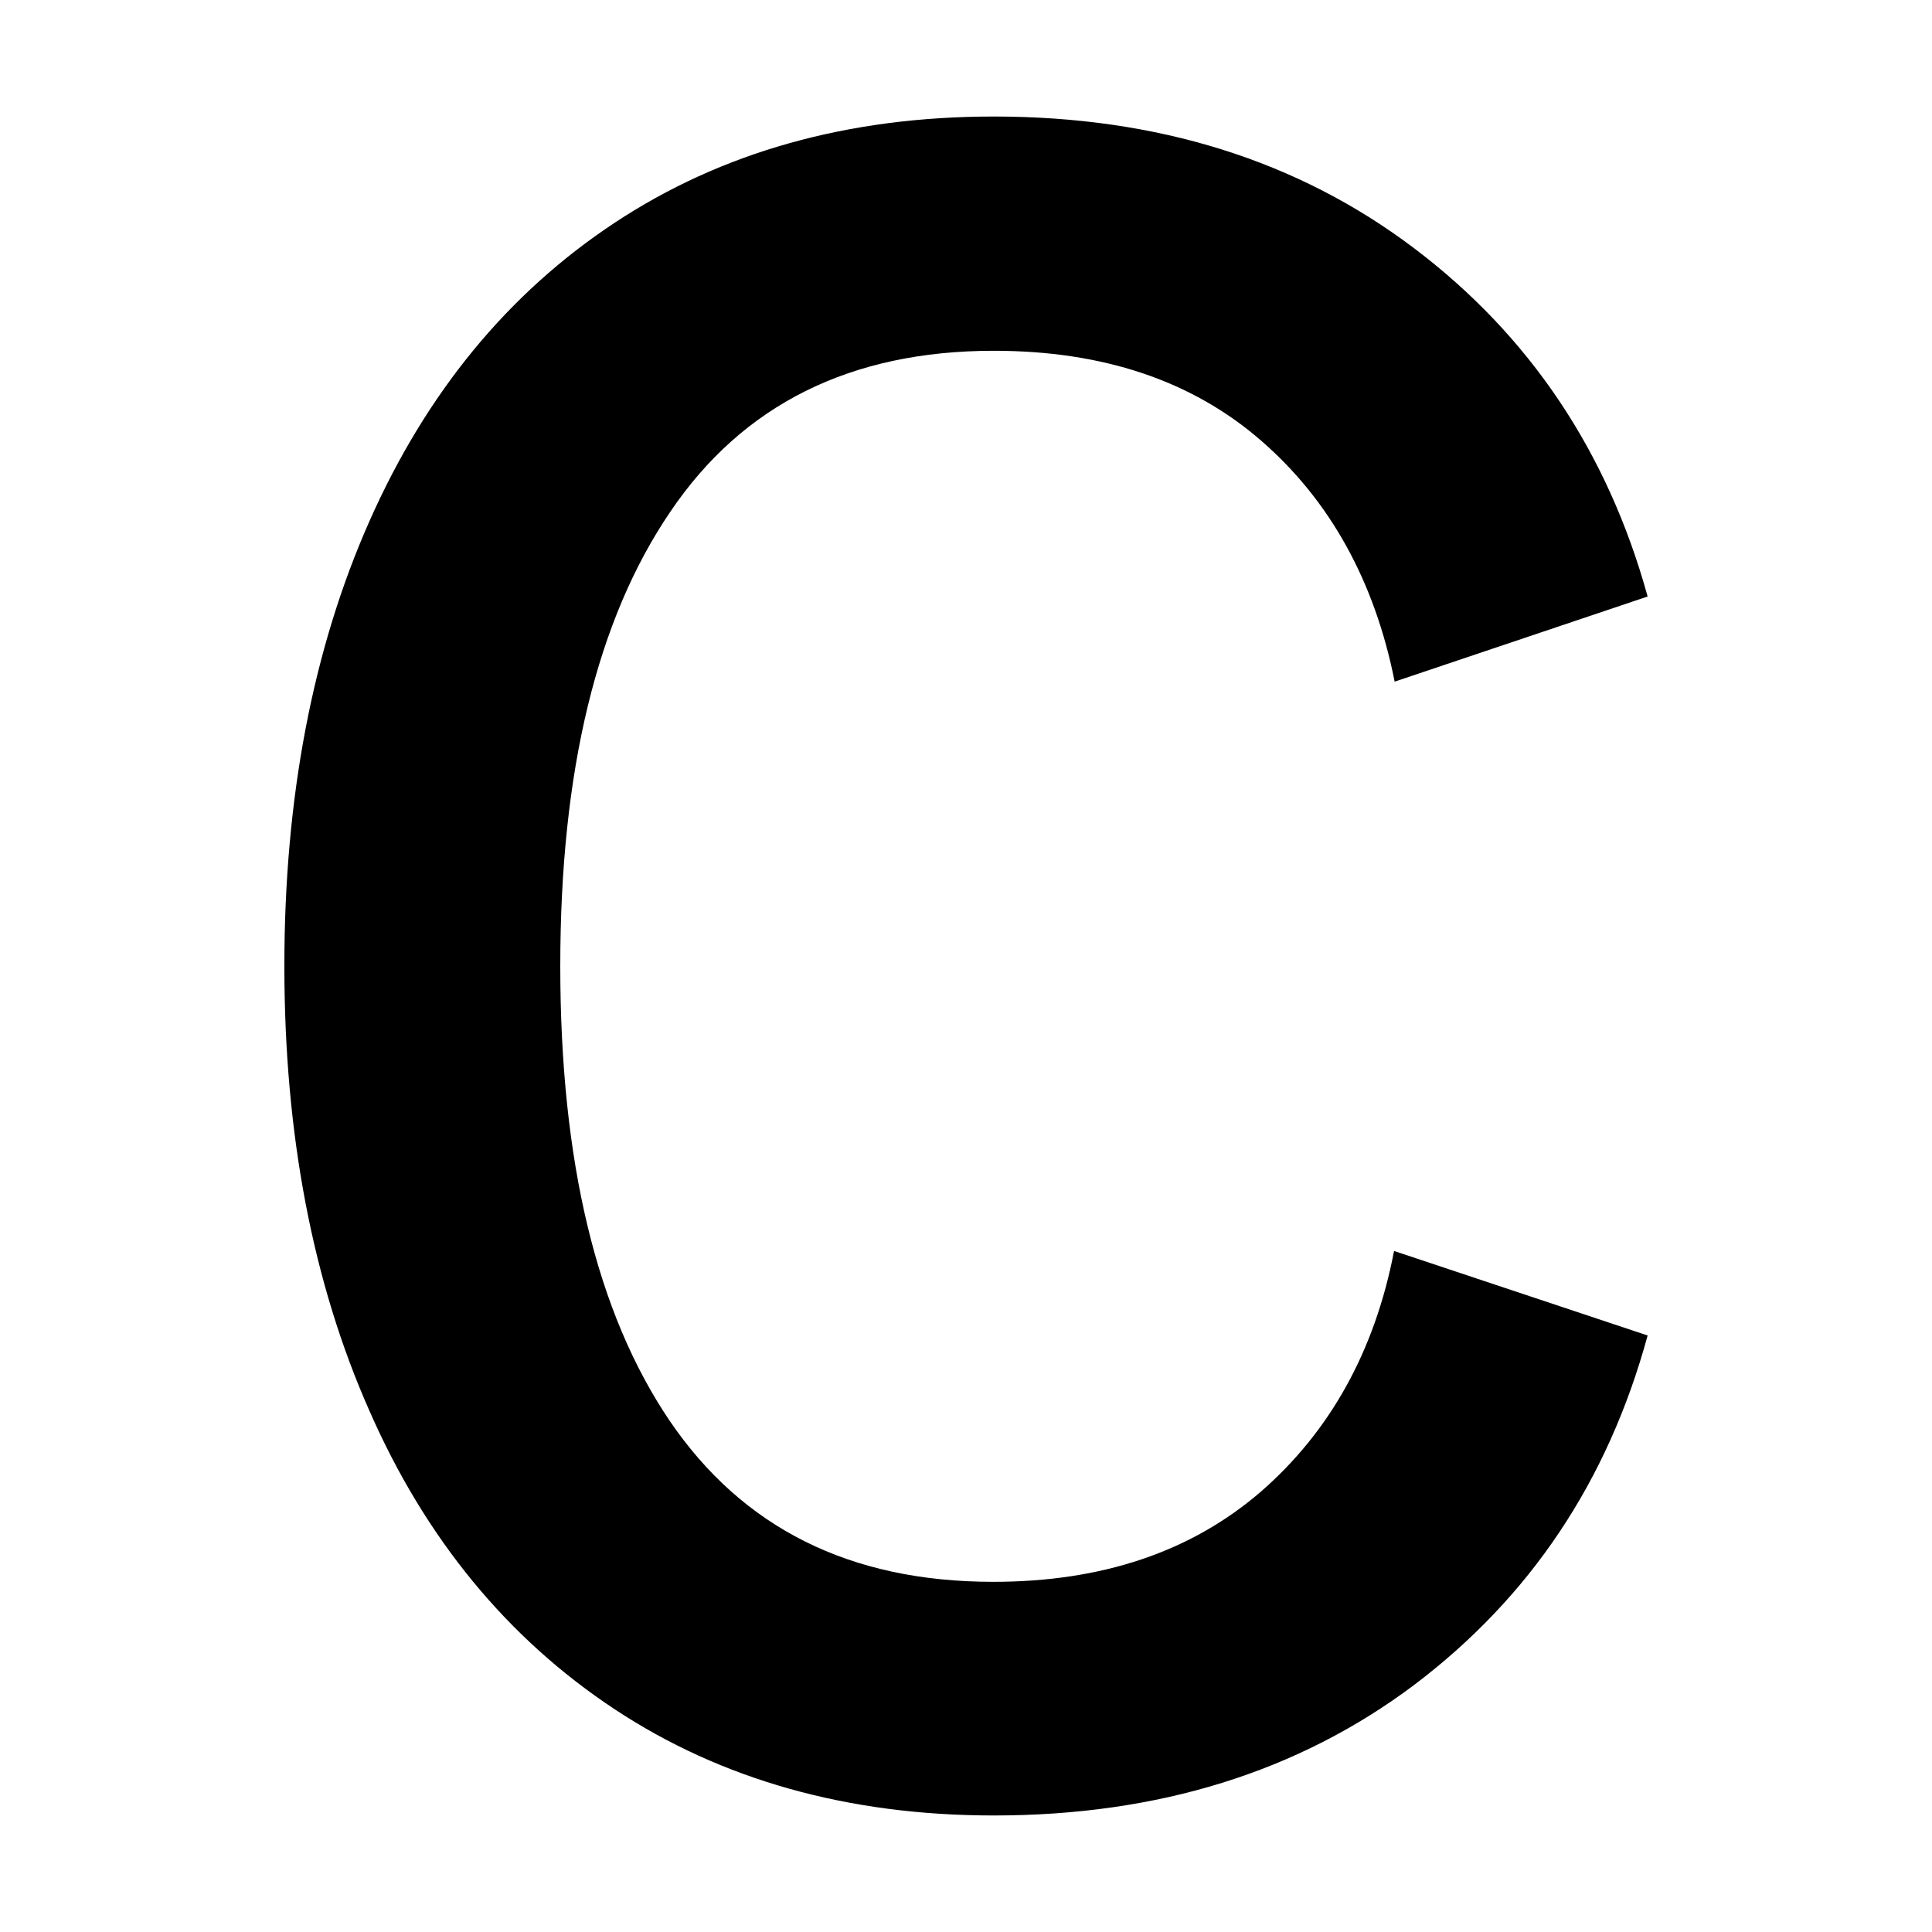 <?xml version="1.0" standalone="no"?><!DOCTYPE svg PUBLIC "-//W3C//DTD SVG 1.1//EN" "http://www.w3.org/Graphics/SVG/1.1/DTD/svg11.dtd"><svg t="1722388833057" class="icon" viewBox="0 0 1024 1024" version="1.1" xmlns="http://www.w3.org/2000/svg" p-id="9123" xmlns:xlink="http://www.w3.org/1999/xlink" width="200" height="200"><path d="M873.28 707.84c-21.12 77.44-62.4 138.88-123.84 185.28-61.44 46.08-135.68 69.12-222.72 69.12-77.12 0-144.32-18.88-200.96-56.32-56.64-37.44-100.16-90.24-129.92-158.08-30.08-67.84-45.12-146.56-45.12-235.84s15.04-168 45.12-235.84 73.28-120.64 129.92-158.08c56.64-37.44 123.52-56.32 200.96-56.32 87.04 0 161.28 23.36 222.72 69.76 61.44 46.4 102.72 108.16 123.84 184.64l-134.08 45.12c-10.56-53.12-34.24-96-70.72-127.68-36.8-32-84.16-47.68-141.76-47.68-75.84 0-133.12 28.48-171.52 85.44-38.72 56.96-58.24 136.96-58.24 240.64 0 103.36 19.2 183.68 57.92 240.96 38.72 56.96 95.68 85.44 171.52 85.44 57.92 0 104.96-16 141.76-47.68 36.8-32 60.48-74.56 70.72-127.68l134.4 44.8z" p-id="9124"></path></svg>